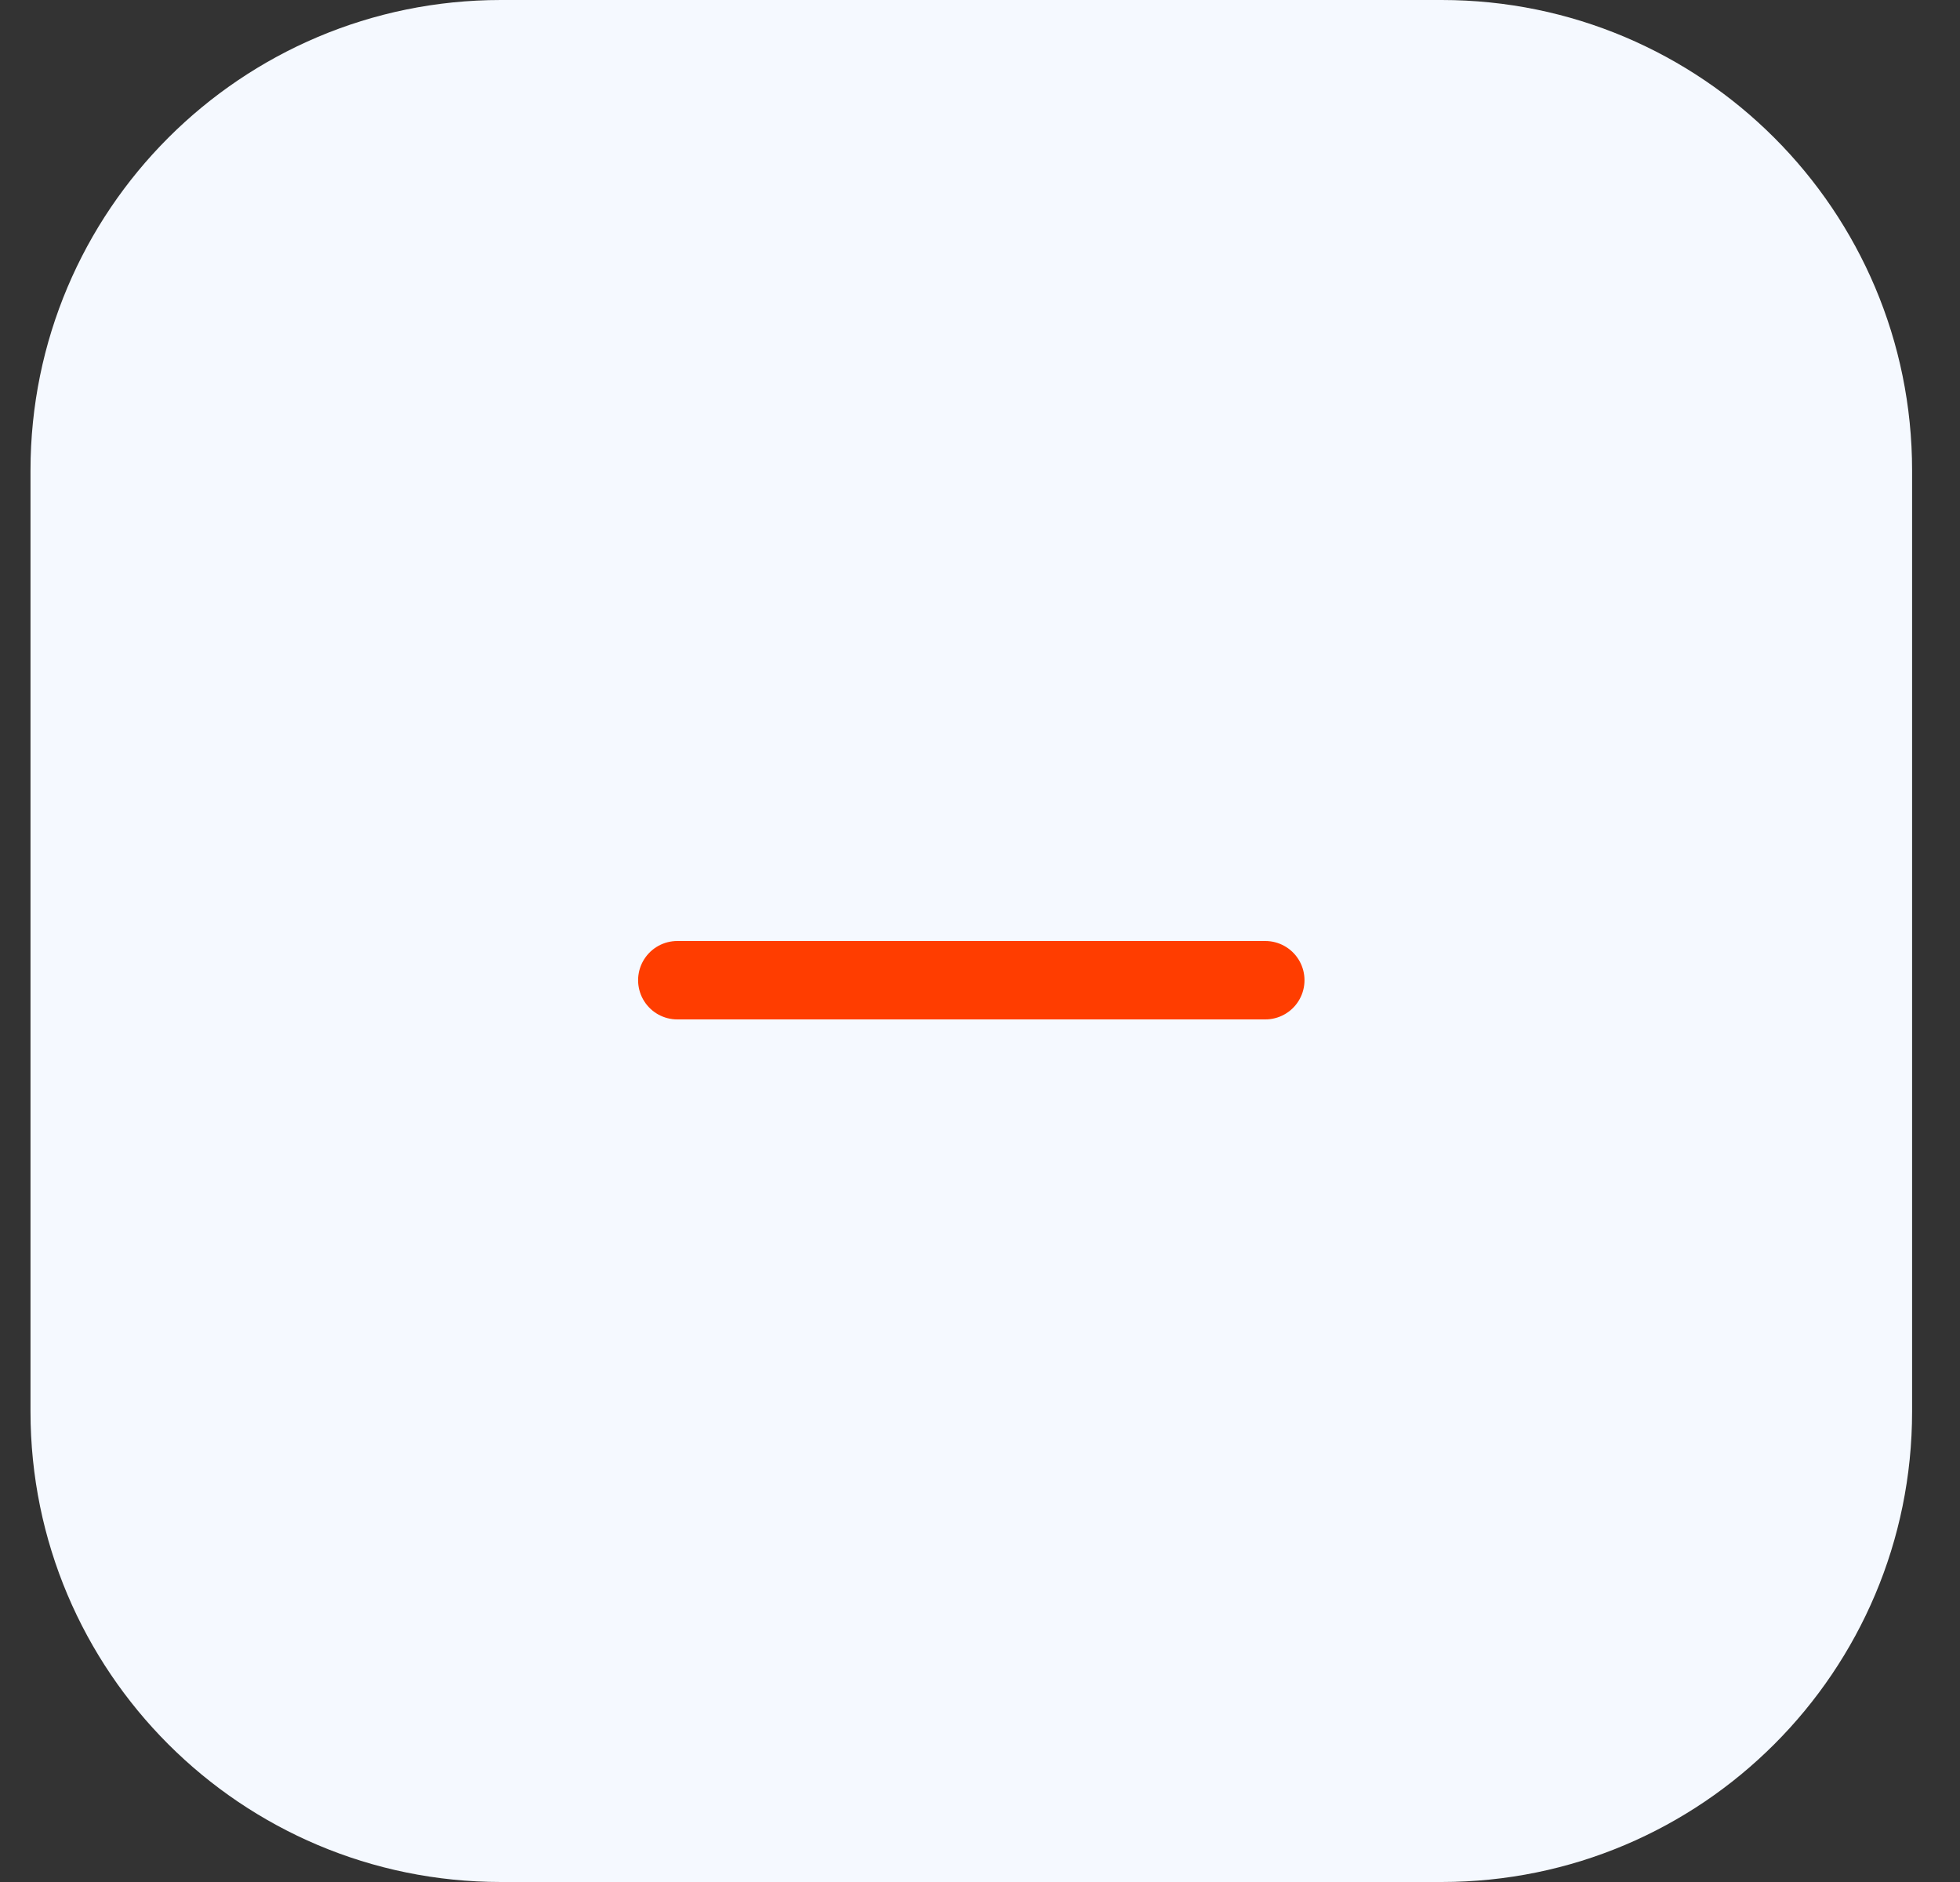 <svg width="25" height="24" viewBox="0 0 25 24" fill="none" xmlns="http://www.w3.org/2000/svg">
<rect x="0" y="0" width="25" height="24" fill="#333333" stroke="none"/>
<path d="M0.389 6C0.389 2.686 3.075 0 6.389 0H18.389C21.703 0 24.389 2.686 24.389 6V18C24.389 21.314 21.703 24 18.389 24H6.389C3.075 24 0.389 21.314 0.389 18V6Z" fill="#F5F9FF"/>
<path d="M8.639 12.5H16.139" stroke="#FF3D00" stroke-linecap="round" stroke-linejoin="round"/>
</svg>
